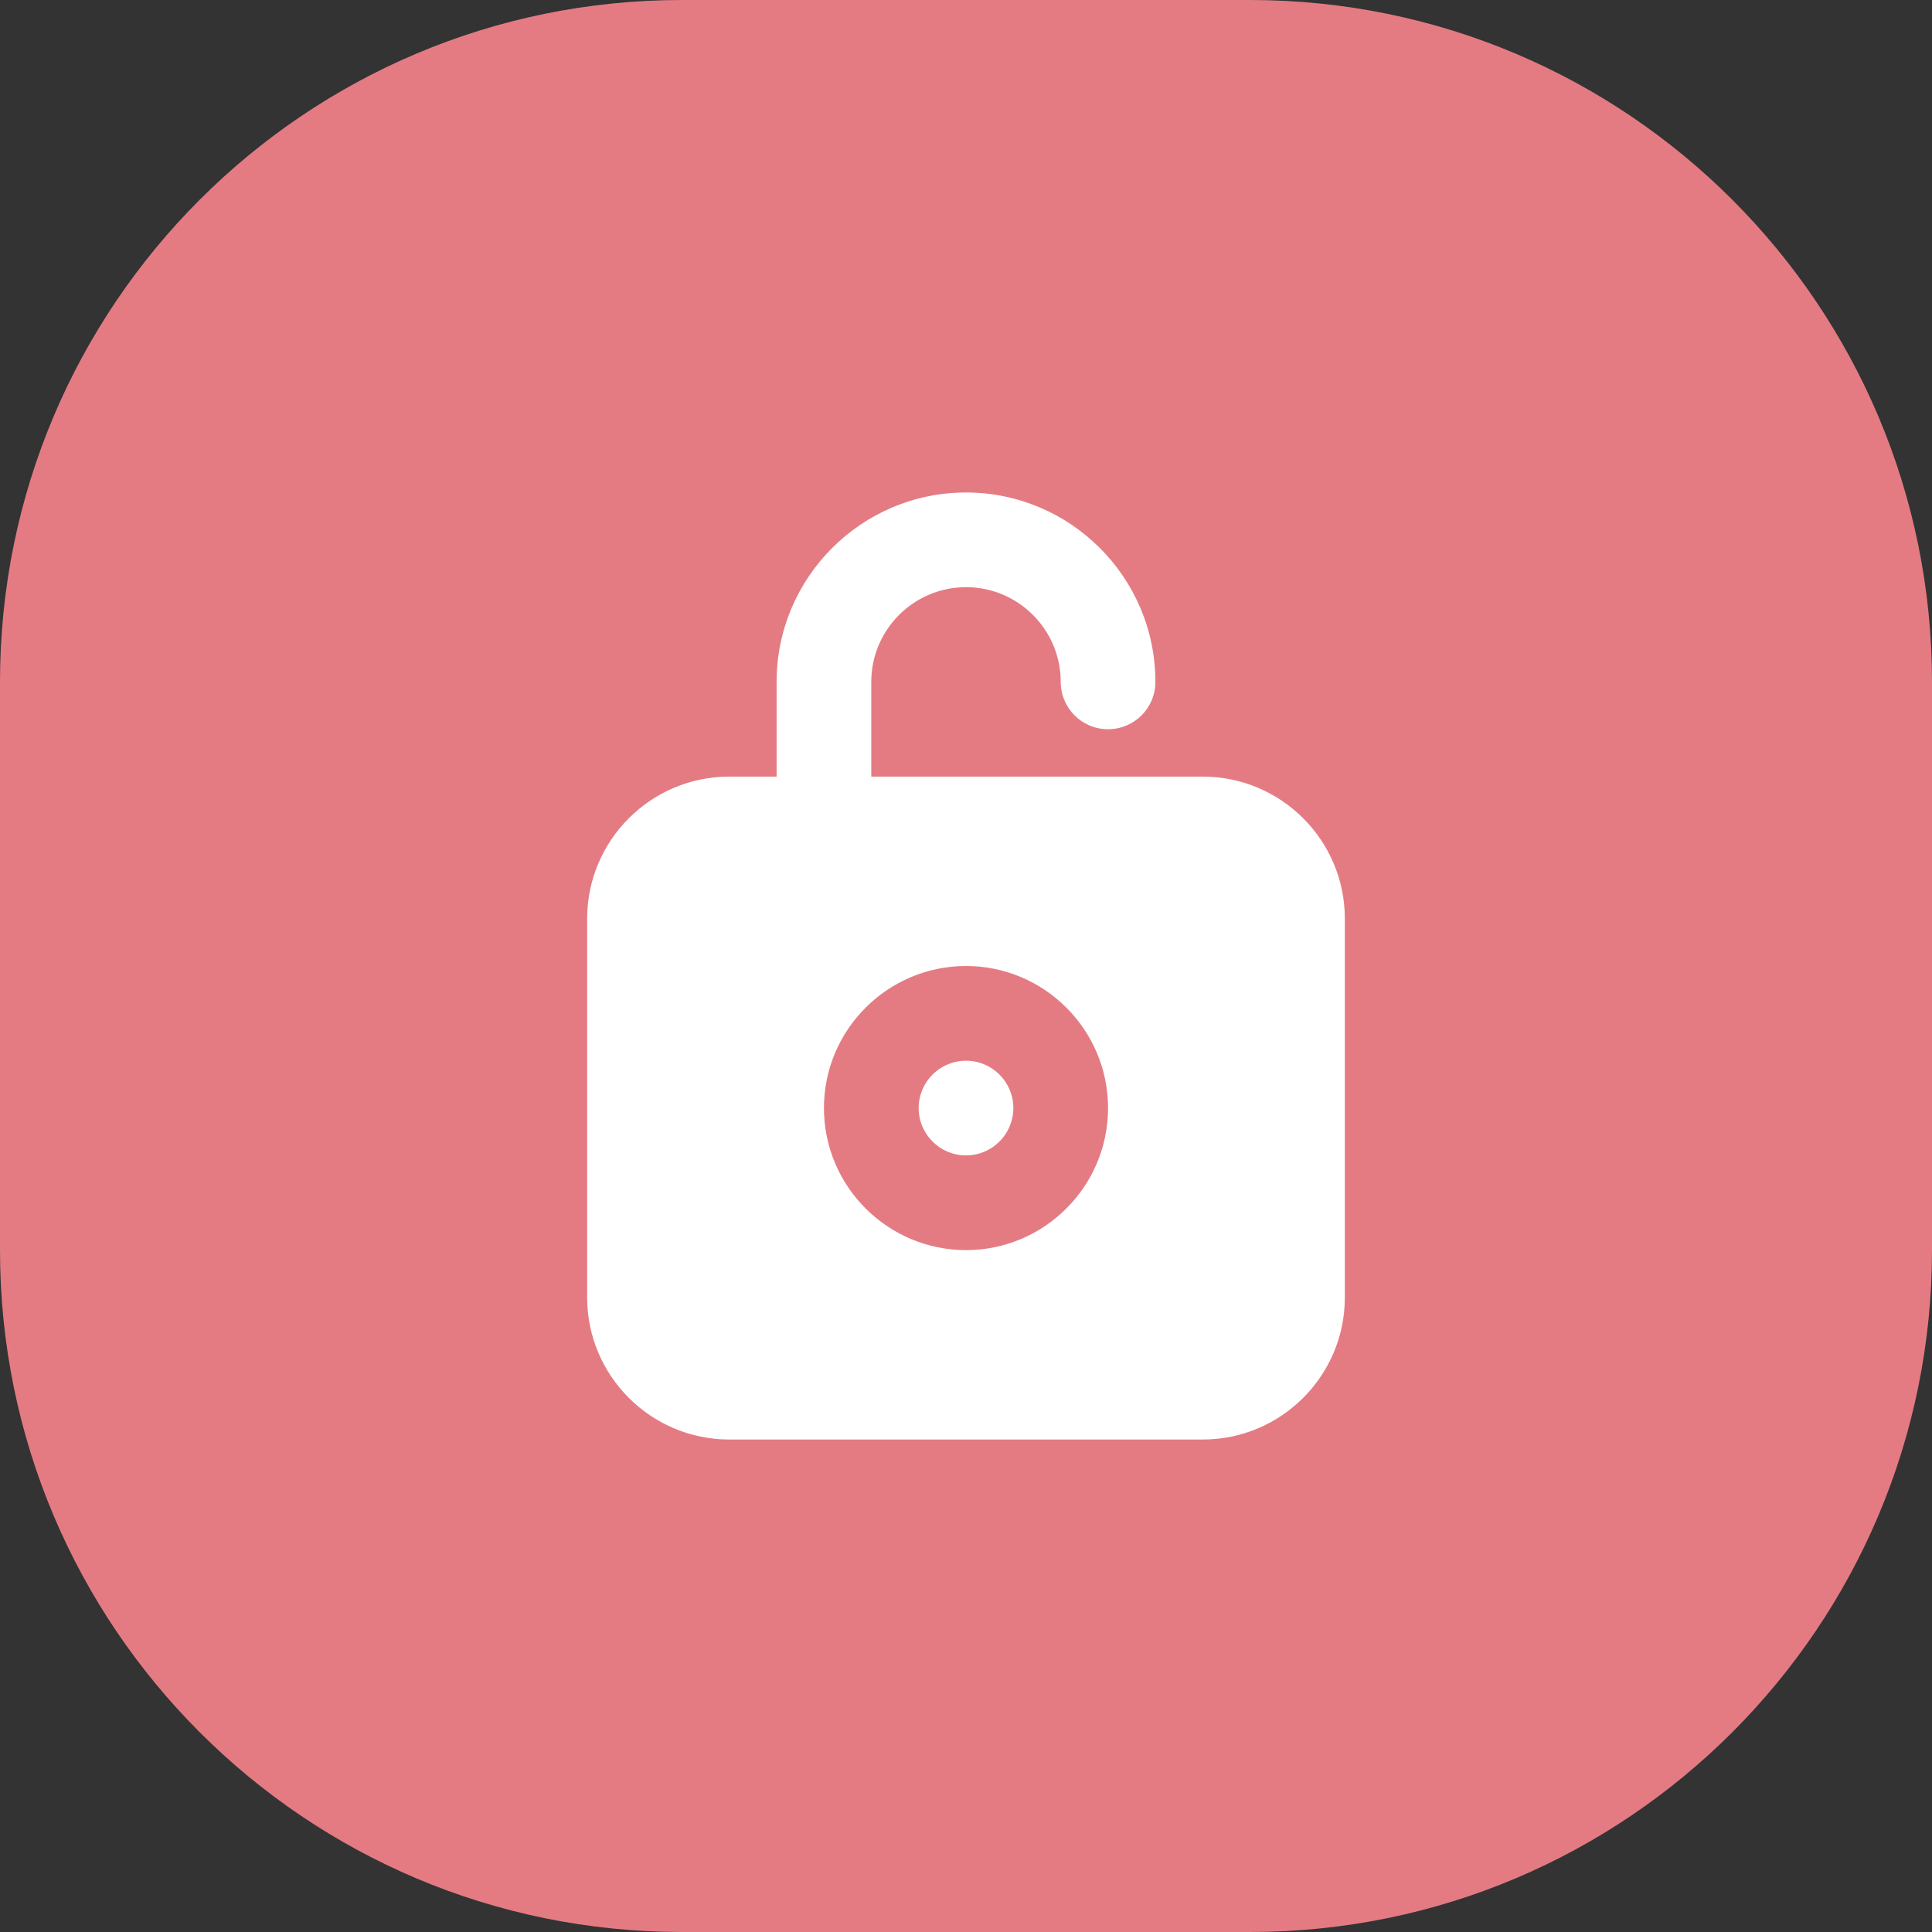 <svg width="34" height="34" viewBox="0 0 34 34" fill="none" xmlns="http://www.w3.org/2000/svg">
<rect x="0" y="0" width="34" height="34" fill="#333333" stroke="none"/>
<path d="M0 12C0 5.373 5.373 0 12 0H22C28.627 0 34 5.373 34 12V22C34 28.627 28.627 34 22 34H12C5.373 34 0 28.627 0 22V12Z" fill="#E47B83"/>
<path fill-rule="evenodd" clip-rule="evenodd" d="M17 18.667C16.54 18.667 16.167 19.04 16.167 19.5C16.167 19.96 16.54 20.333 17 20.333C17.46 20.333 17.833 19.96 17.833 19.5C17.833 19.04 17.46 18.667 17 18.667ZM17 22C15.622 22 14.5 20.878 14.5 19.5C14.5 18.122 15.622 17 17 17C18.378 17 19.5 18.122 19.5 19.5C19.5 20.878 18.378 22 17 22ZM21.167 13.667H15.333V12C15.333 11.081 16.081 10.333 17 10.333C17.919 10.333 18.667 11.081 18.667 12C18.667 12.461 19.039 12.833 19.5 12.833C19.961 12.833 20.333 12.461 20.333 12C20.333 10.162 18.838 8.667 17 8.667C15.162 8.667 13.667 10.162 13.667 12V13.667H12.833C11.455 13.667 10.333 14.788 10.333 16.167V22.833C10.333 24.212 11.455 25.333 12.833 25.333H21.167C22.545 25.333 23.667 24.212 23.667 22.833V16.167C23.667 14.788 22.545 13.667 21.167 13.667Z" fill="white"/>
</svg>
